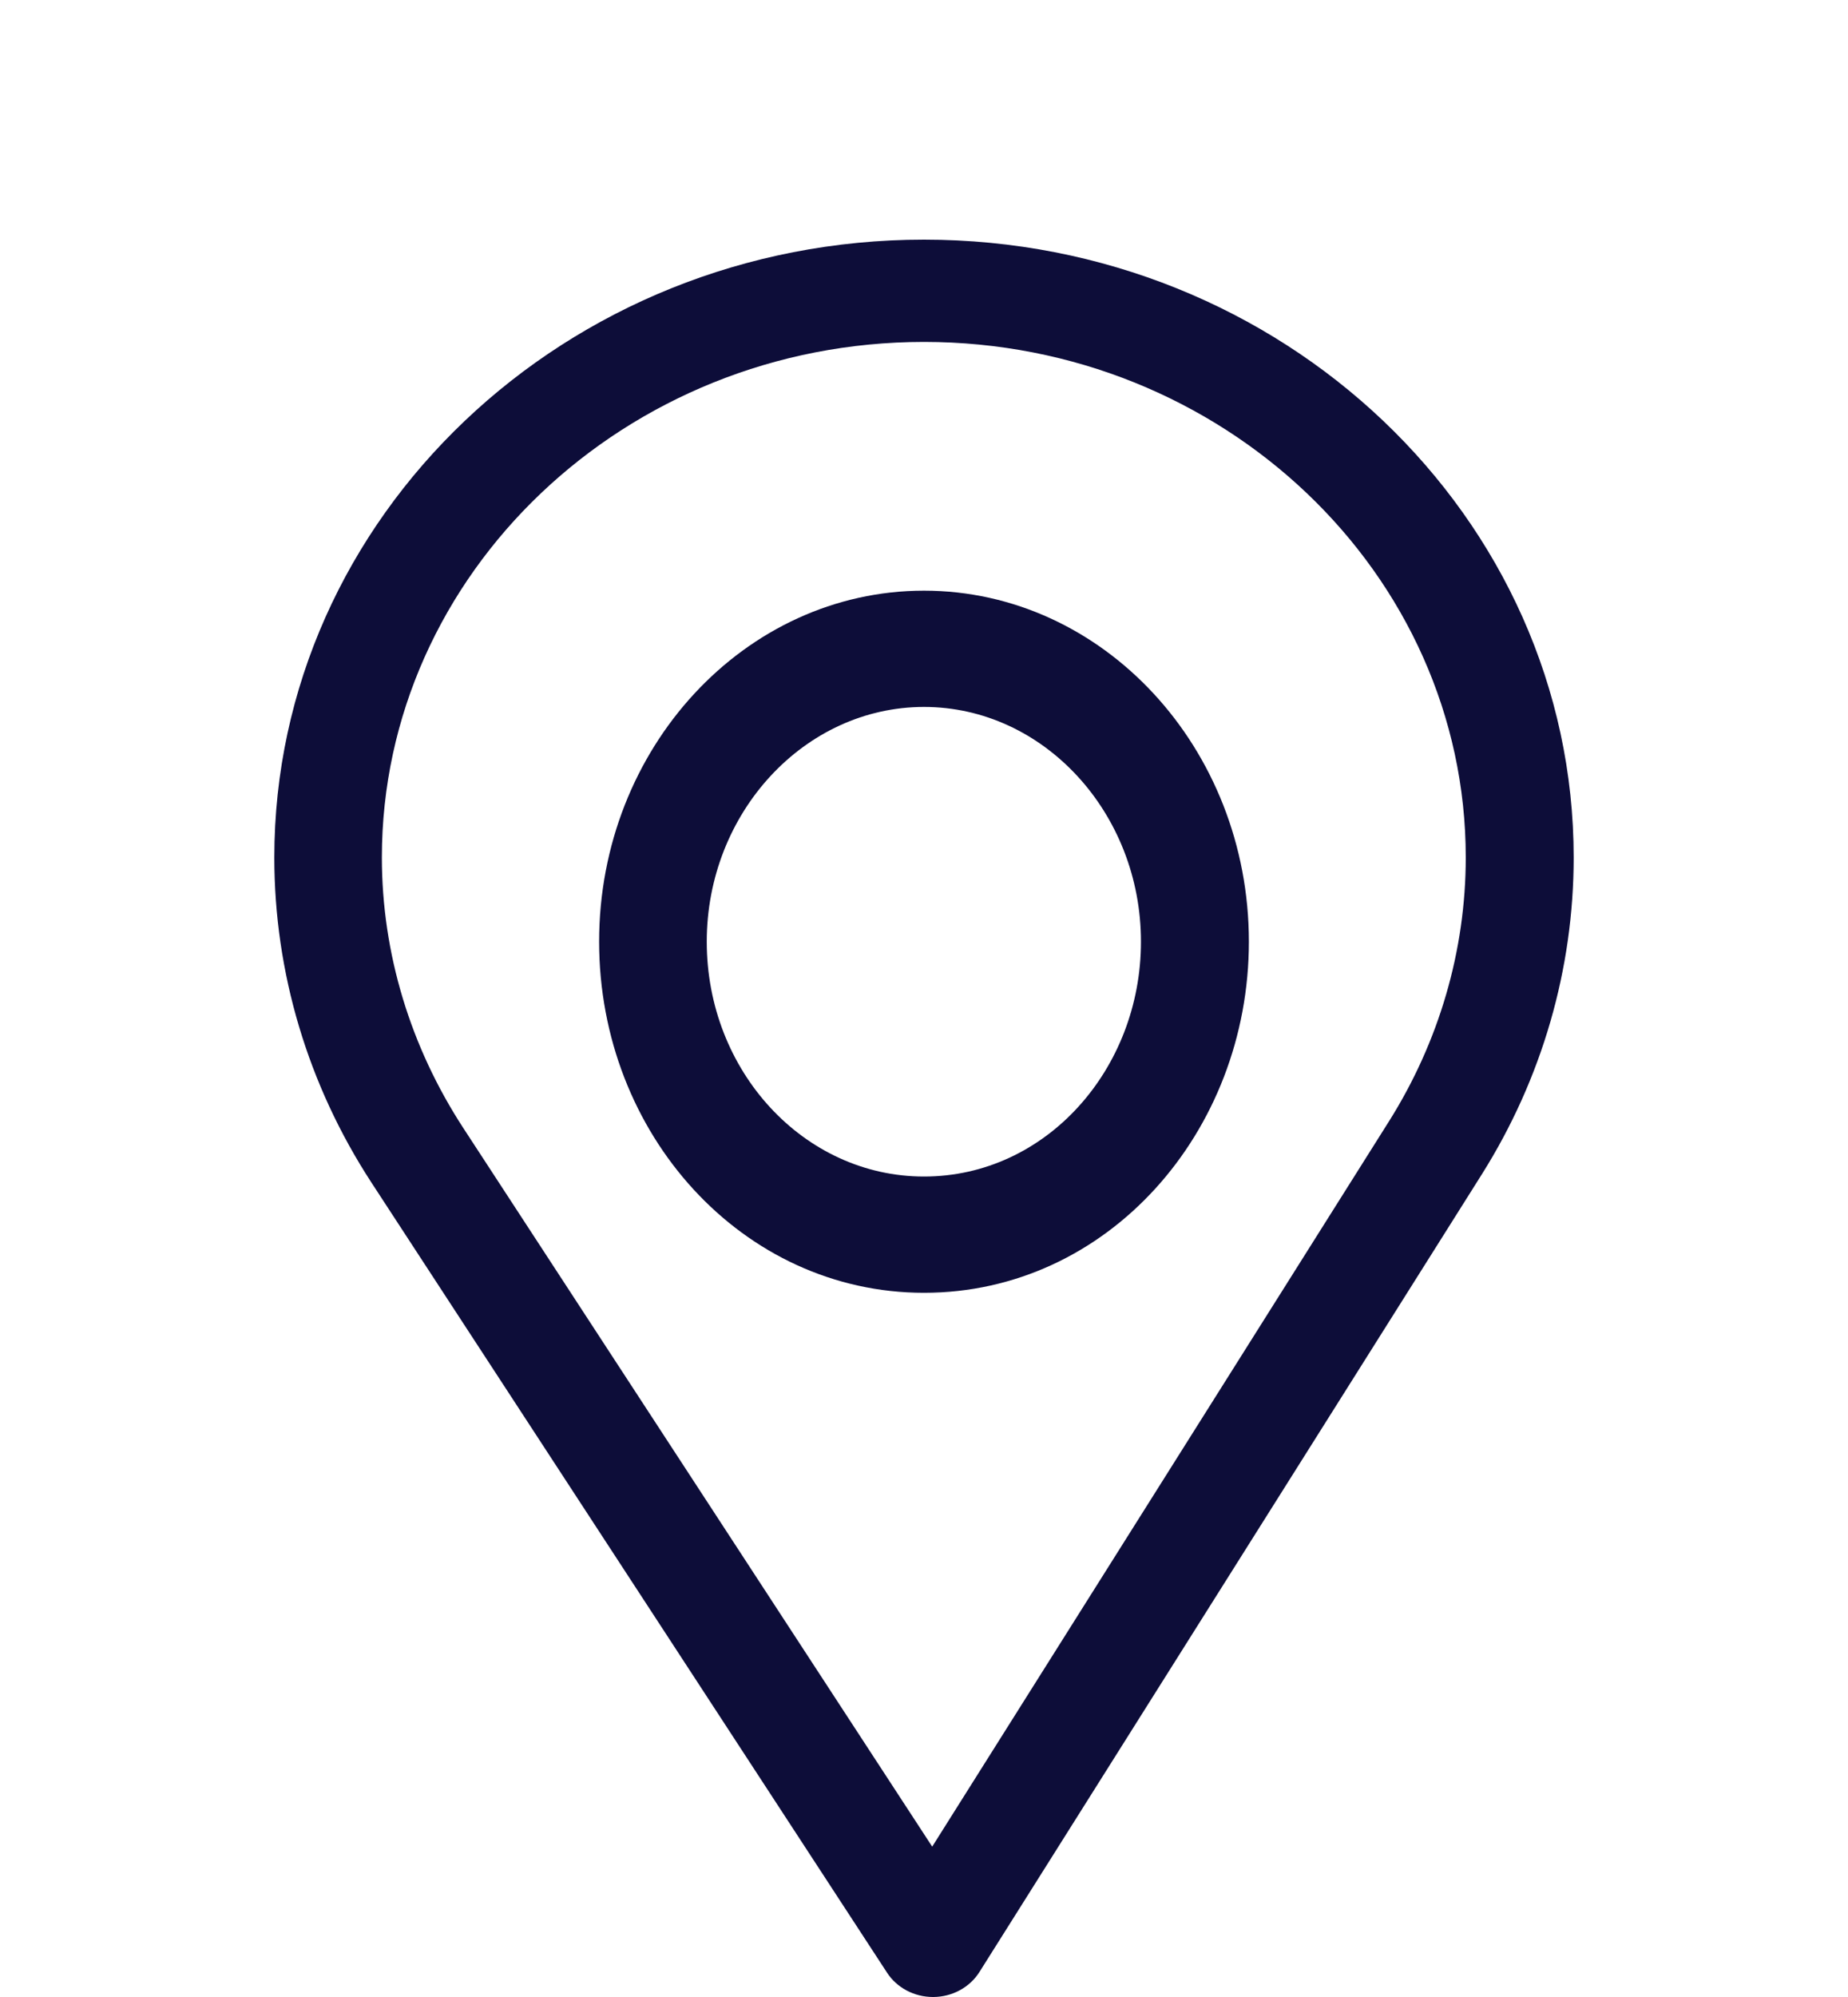 <svg width="25" height="27" viewBox="0 0 25 27" fill="none" xmlns="http://www.w3.org/2000/svg">
    <g clip-path="url(#clip0)">
    <path d="M12.5 3.24C7.654 3.24 3.711 6.987 3.711 11.593C3.711 13.149 4.165 14.668 5.023 15.986L12 26.671C12.133 26.876 12.369 27 12.622 27C12.624 27 12.626 27 12.628 27C12.883 26.998 13.119 26.87 13.25 26.662L20.049 15.873C20.86 14.583 21.289 13.103 21.289 11.593C21.289 6.987 17.346 3.24 12.5 3.24ZM18.792 15.158L12.611 24.967L6.268 15.252C5.553 14.156 5.166 12.89 5.166 11.593C5.166 7.755 8.461 4.623 12.5 4.623C16.539 4.623 19.829 7.755 19.829 11.593C19.829 12.852 19.467 14.085 18.792 15.158Z" fill="#0D0D39"/>
    <path d="M12.5 7.986C10.077 7.986 8.105 10.115 8.105 12.732C8.105 15.333 10.045 17.479 12.5 17.479C14.986 17.479 16.895 15.304 16.895 12.732C16.895 10.115 14.923 7.986 12.5 7.986ZM12.5 15.907C10.876 15.907 9.561 14.482 9.561 12.732C9.561 10.988 10.885 9.558 12.5 9.558C14.115 9.558 15.435 10.988 15.435 12.732C15.435 14.456 14.15 15.907 12.5 15.907Z" fill="#0D0D39"/>
    </g>
    <defs>
    <clipPath id="clip0">
    <rect width="25" height="27" fill="white"/>
    </clipPath>
    </defs>
    </svg>
    